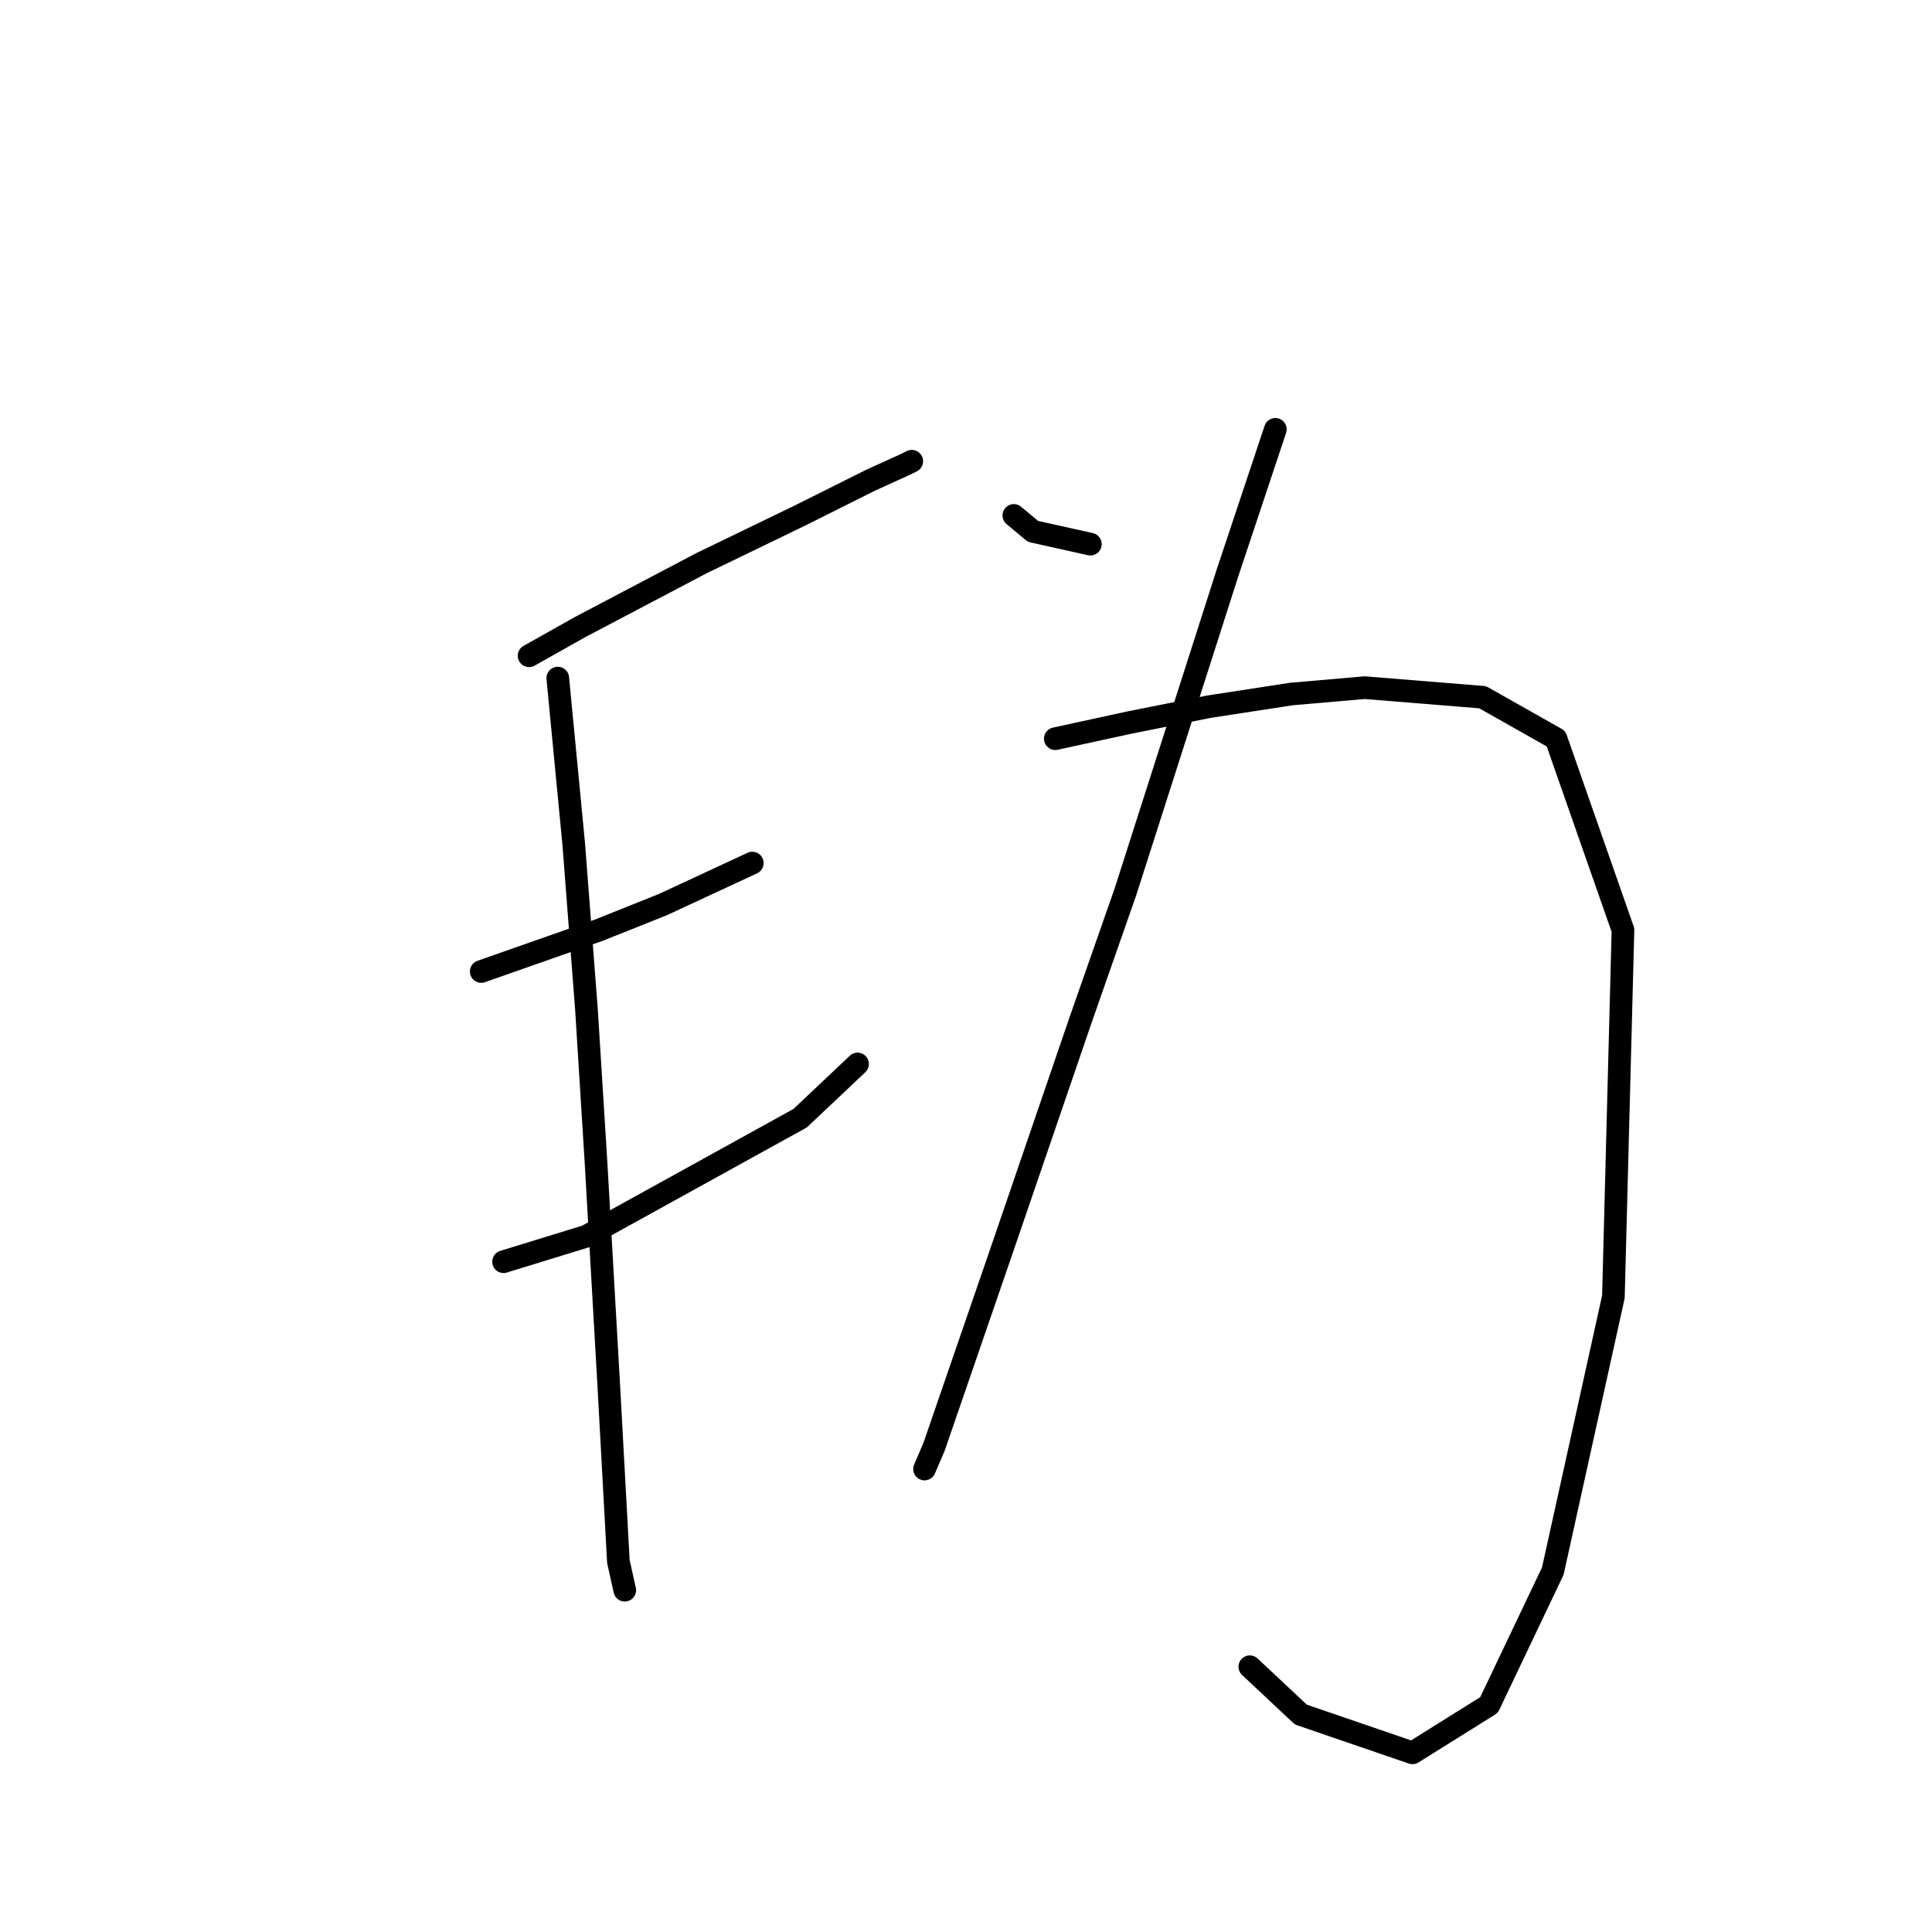 <?xml version="1.0" standalone="no"?>
    <svg width="256" height="256" xmlns="http://www.w3.org/2000/svg" version="1.1">
    <polyline stroke="black" stroke-width="3" stroke-linecap="round" fill="transparent" stroke-linejoin="round" points="70.105 86.892 76.867 83.089 92.925 74.637 106.025 68.298 115.322 63.65 119.97 61.537 120.815 61.114 120.815 61.114 " />
        <polyline stroke="black" stroke-width="3" stroke-linecap="round" fill="transparent" stroke-linejoin="round" points="63.766 128.728 79.402 123.234 87.854 119.854 99.686 114.36 99.686 114.36 " />
        <polyline stroke="black" stroke-width="3" stroke-linecap="round" fill="transparent" stroke-linejoin="round" points="66.724 167.183 77.712 163.803 106.025 148.167 113.631 140.983 113.631 140.983 " />
        <polyline stroke="black" stroke-width="3" stroke-linecap="round" fill="transparent" stroke-linejoin="round" points="73.908 89.85 76.021 111.825 77.712 133.799 78.979 154.083 80.67 183.664 81.938 206.906 82.783 210.71 82.783 210.71 " />
        <polyline stroke="black" stroke-width="3" stroke-linecap="round" fill="transparent" stroke-linejoin="round" points="134.338 68.298 136.874 70.411 144.48 72.102 144.48 72.102 " />
        <polyline stroke="black" stroke-width="3" stroke-linecap="round" fill="transparent" stroke-linejoin="round" points="168.99 56.889 162.651 75.905 149.129 118.163 143.212 135.067 132.648 165.915 123.773 191.693 122.506 194.651 122.506 194.651 " />
        <polyline stroke="black" stroke-width="3" stroke-linecap="round" fill="transparent" stroke-linejoin="round" points="139.832 97.879 149.551 95.766 160.116 93.653 171.103 91.963 180.822 91.118 196.458 92.386 206.178 97.879 215.052 123.234 213.784 171.832 205.755 208.174 197.303 225.923 187.161 232.261 172.371 227.19 165.609 220.852 165.609 220.852 " />
        </svg>